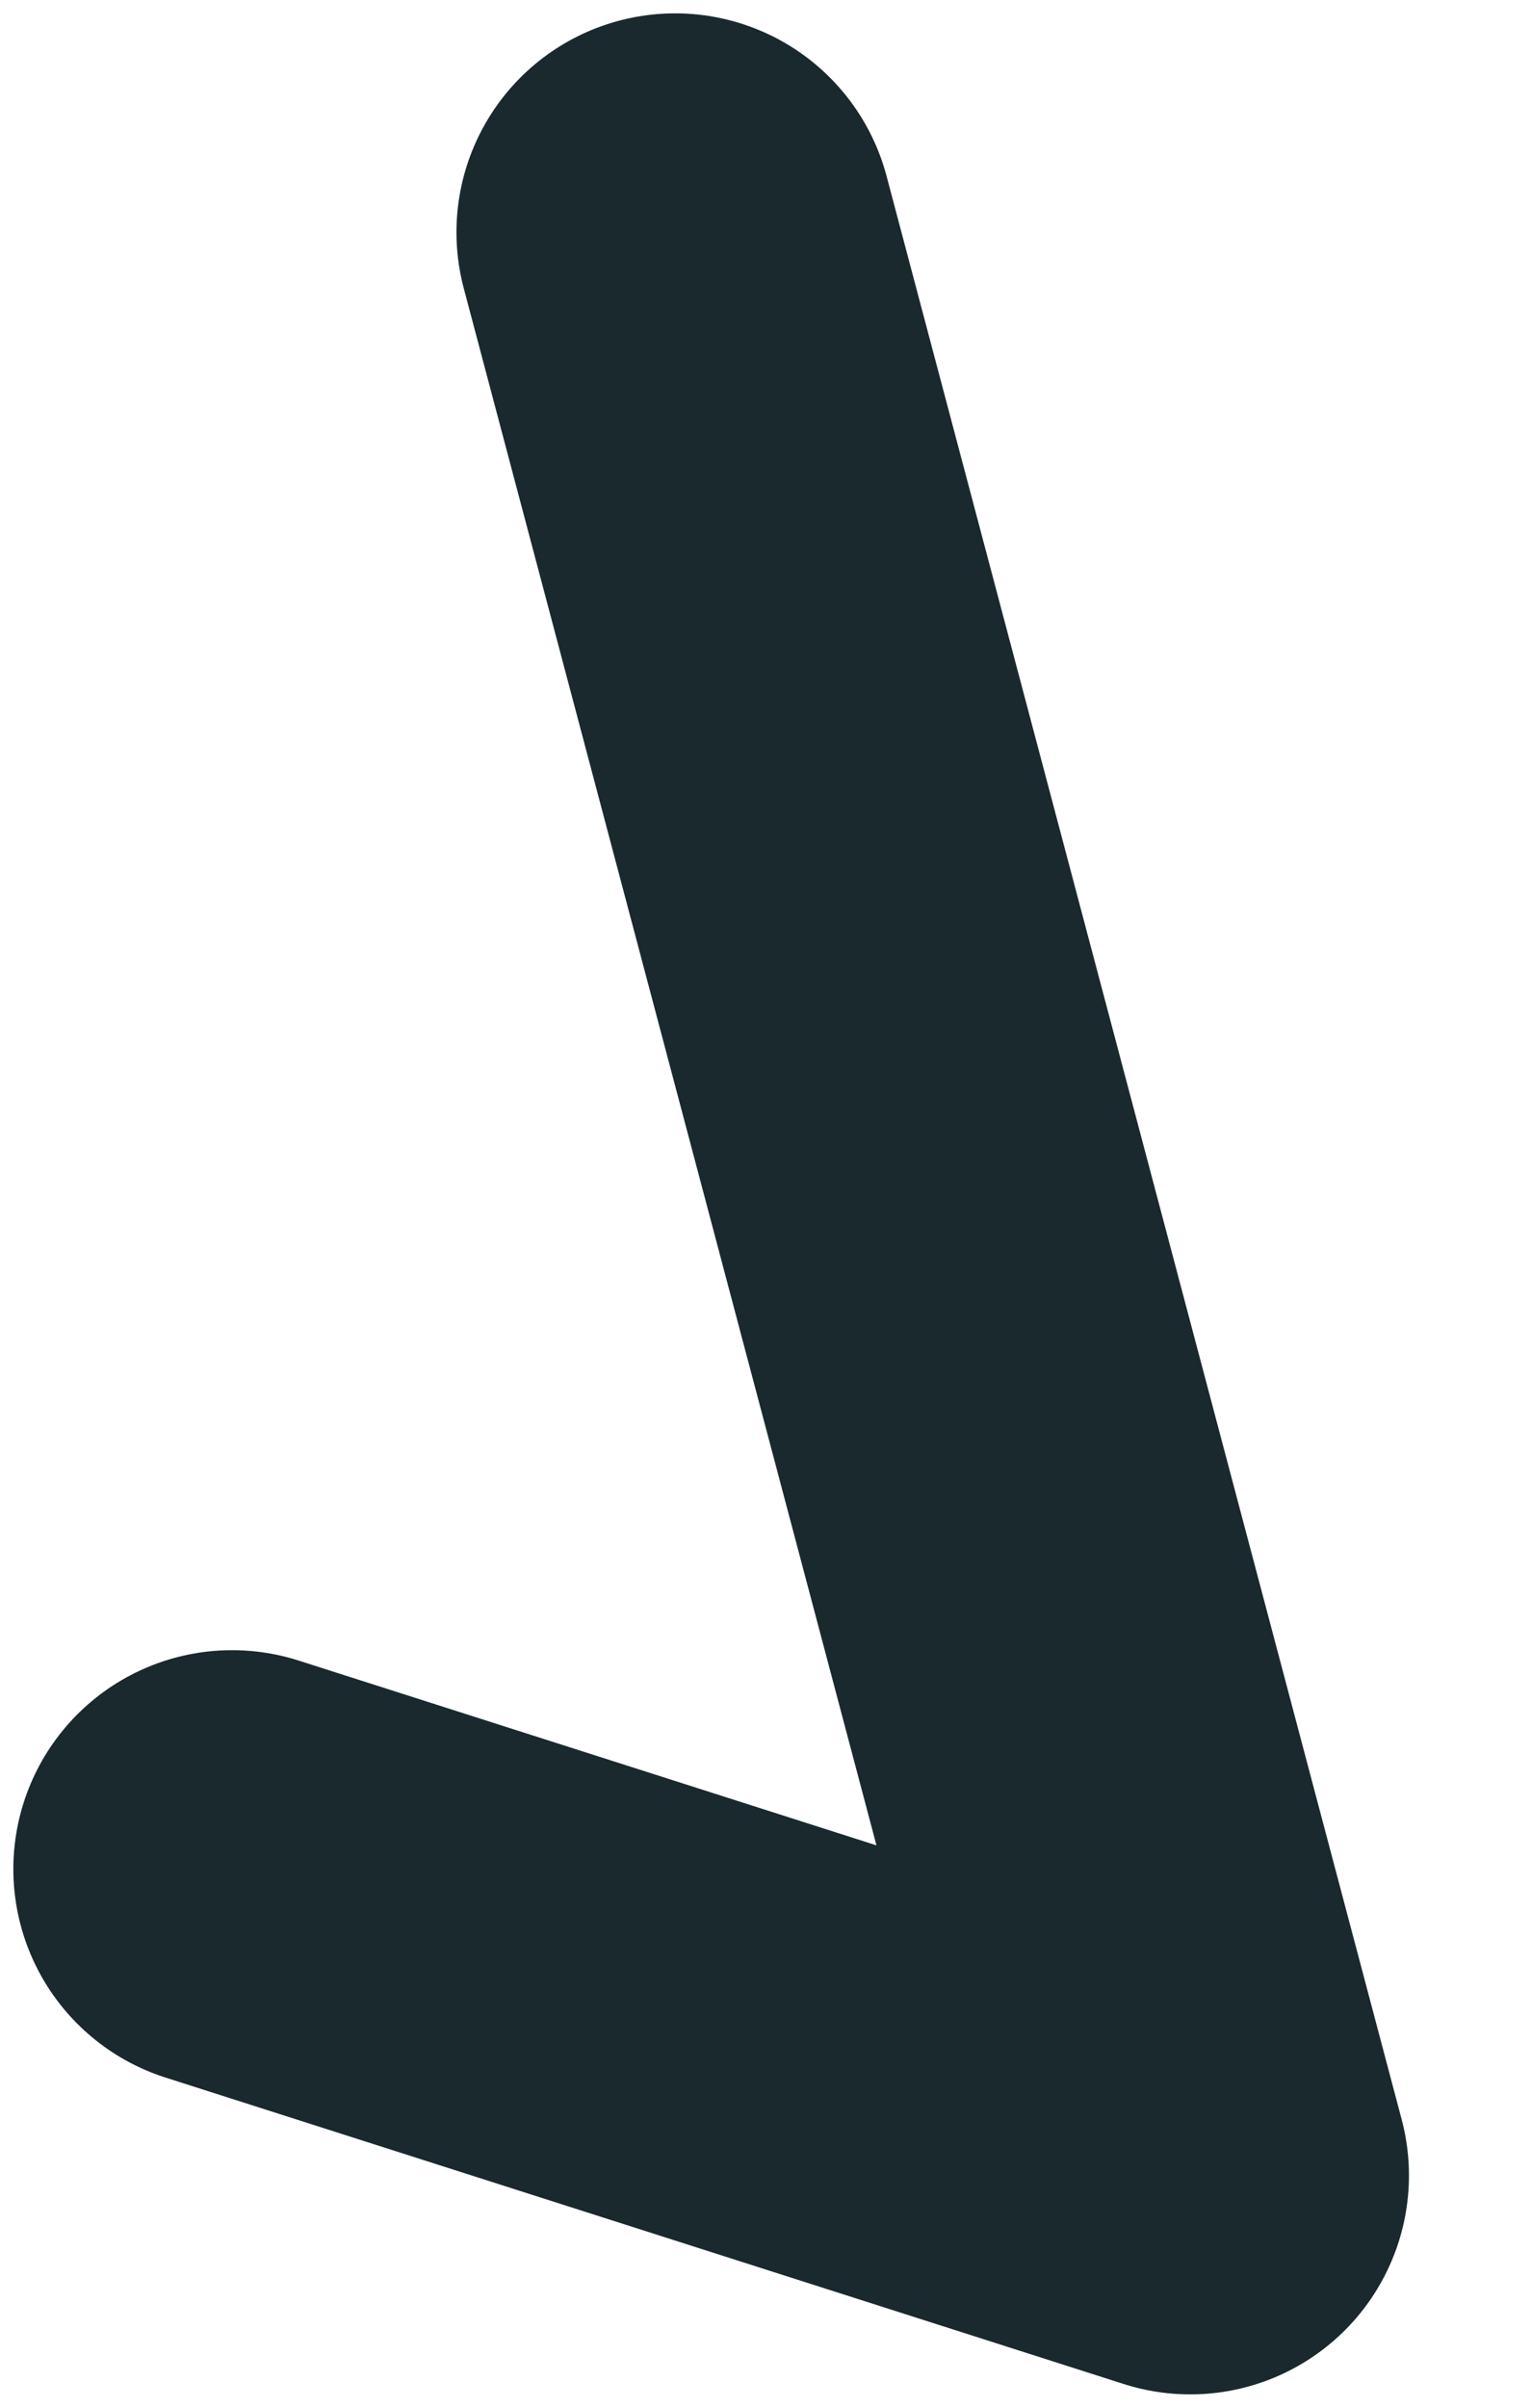 <svg width="7" height="11" viewBox="0 0 7 11" fill="none" xmlns="http://www.w3.org/2000/svg">
<path id="Vector" d="M3.087 1.061L5.442 9.939L1.061 8.539" stroke="#19292E" stroke-width="2" stroke-linecap="round" stroke-linejoin="round"/>
</svg>
